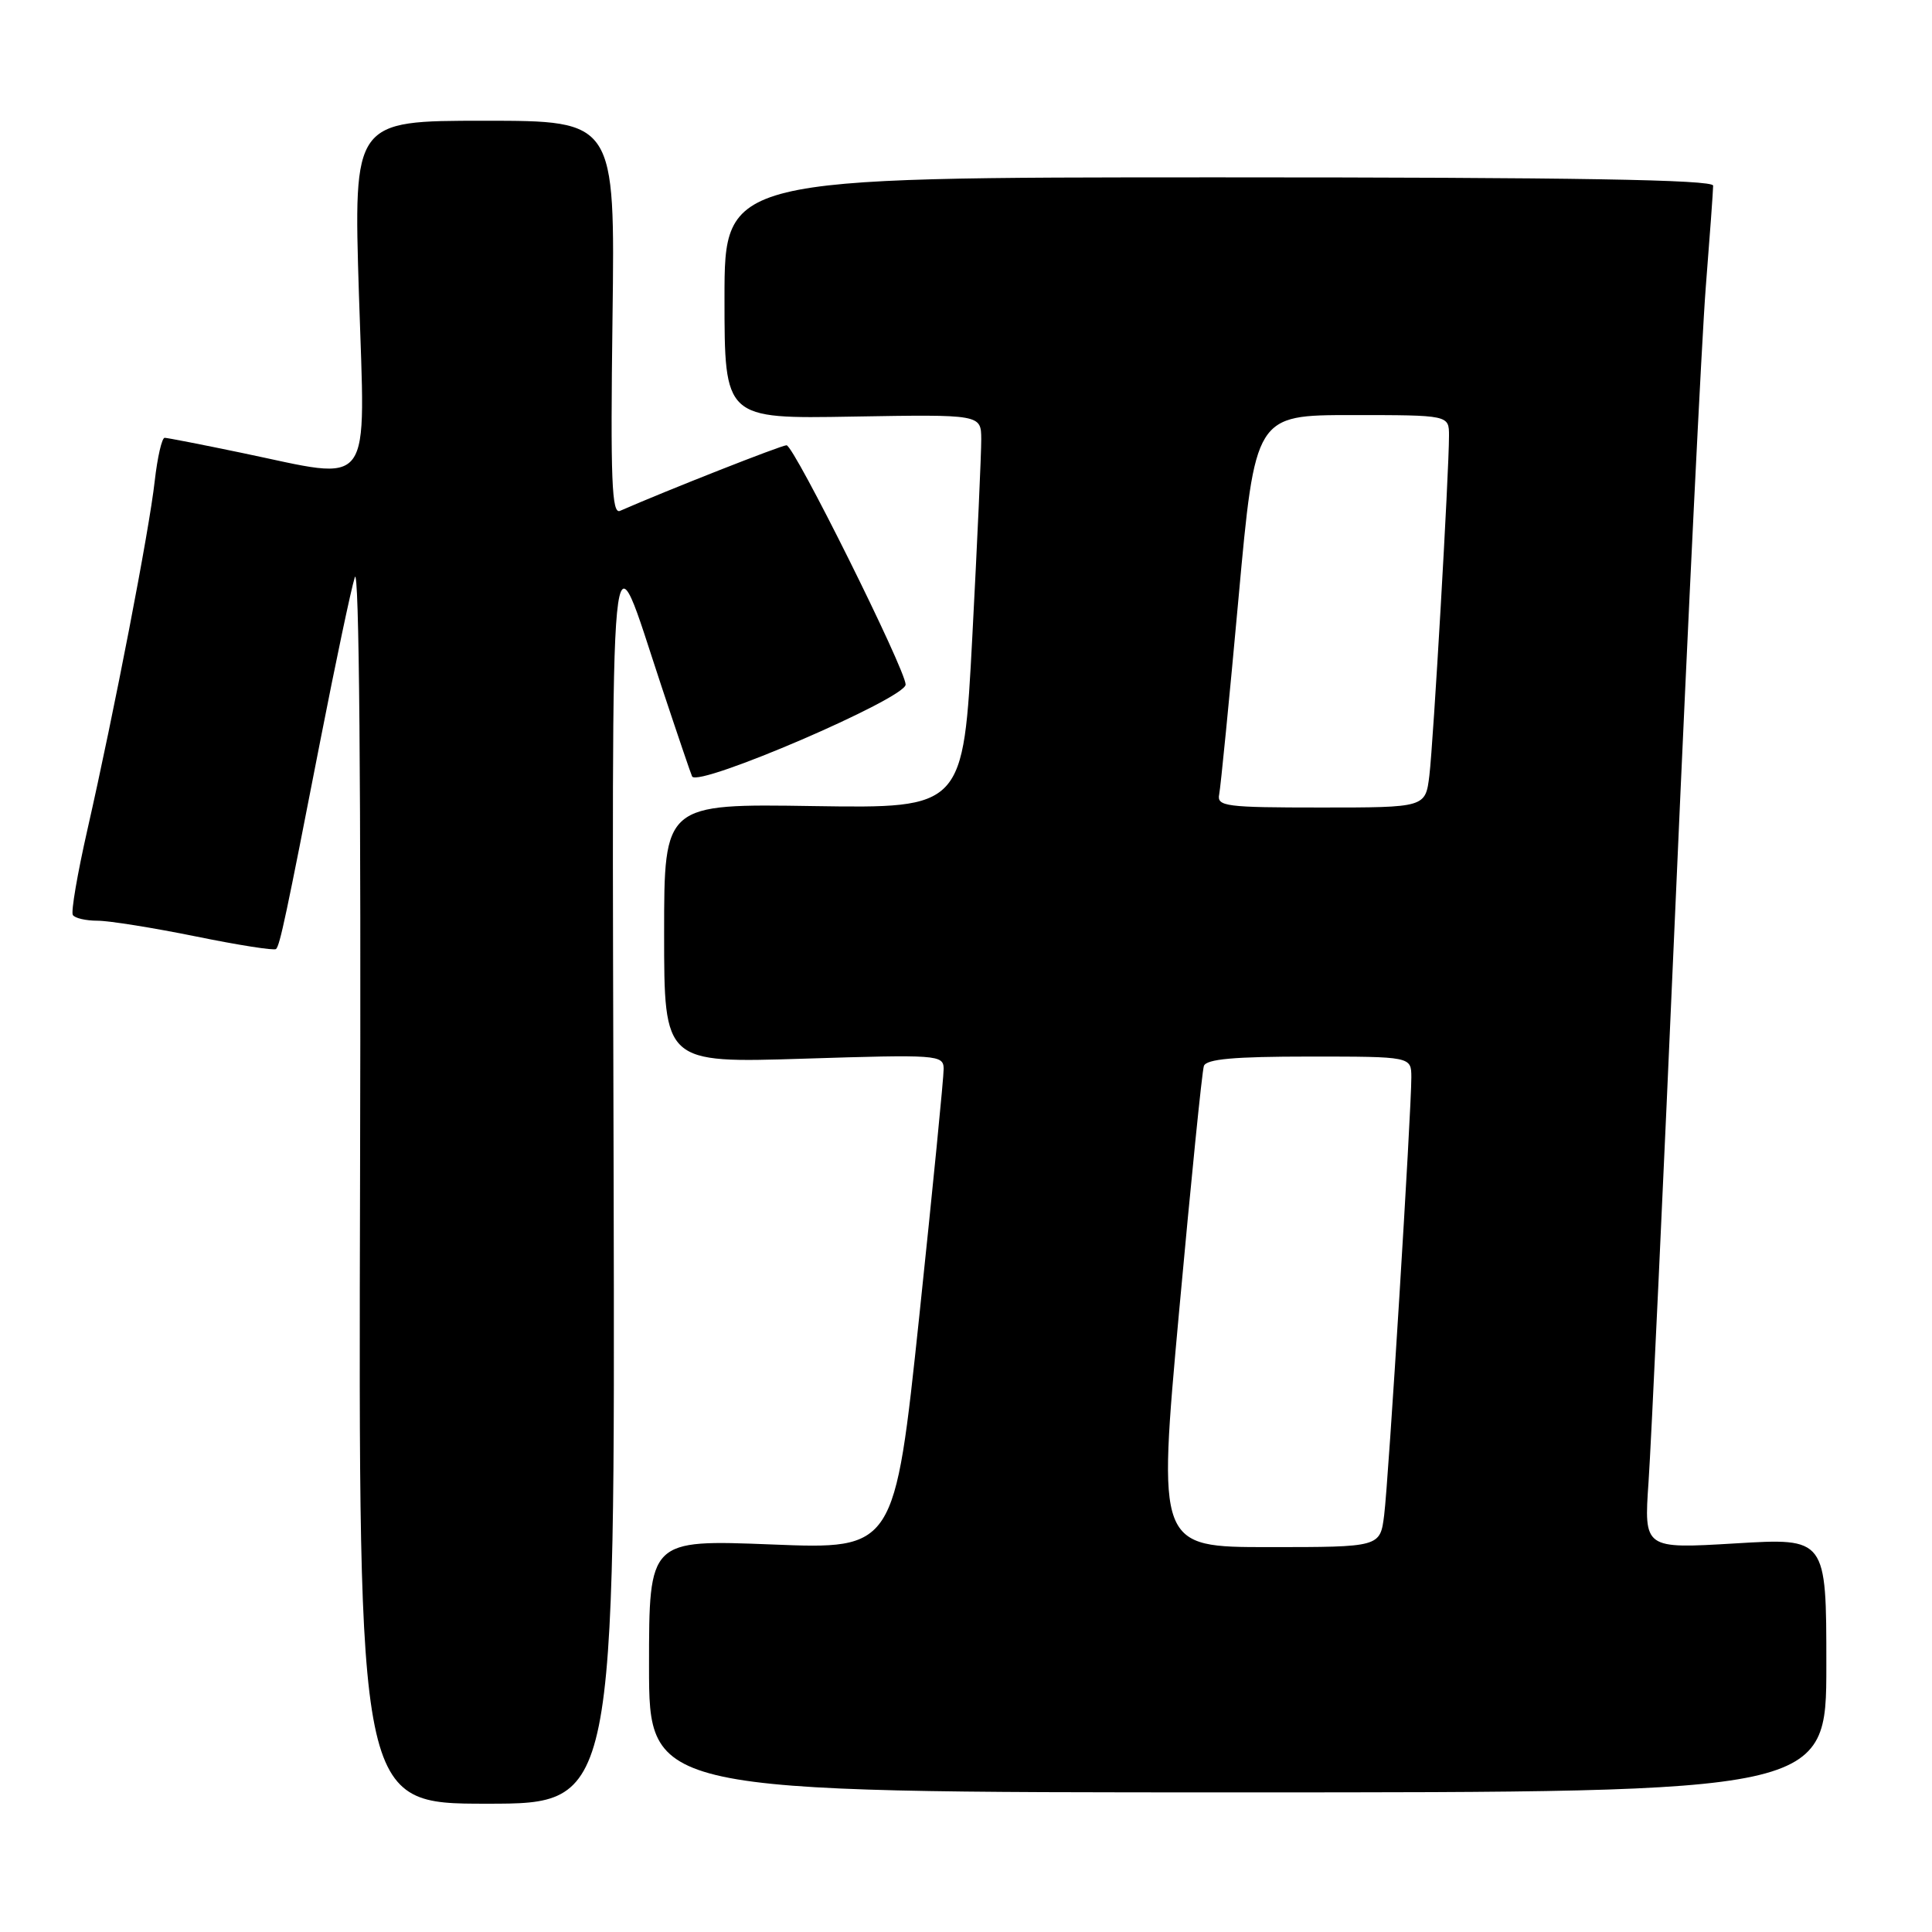 <?xml version="1.0" encoding="UTF-8" standalone="no"?>
<!DOCTYPE svg PUBLIC "-//W3C//DTD SVG 1.1//EN" "http://www.w3.org/Graphics/SVG/1.1/DTD/svg11.dtd" >
<svg xmlns="http://www.w3.org/2000/svg" xmlns:xlink="http://www.w3.org/1999/xlink" version="1.1" viewBox="0 0 256 256">
 <g >
 <path fill="currentColor"
d=" M 81.31 156.25 C 81.10 64.45 80.59 69.68 87.67 91.00 C 89.77 97.33 91.59 102.68 91.71 102.89 C 92.58 104.34 120.00 92.54 120.00 90.71 C 120.00 88.75 105.20 59.00 104.22 59.00 C 103.53 59.00 88.27 65.01 82.16 67.69 C 81.06 68.18 80.88 63.69 81.16 42.14 C 81.50 16.00 81.50 16.00 64.17 16.00 C 46.84 16.00 46.84 16.00 47.56 39.00 C 48.40 65.48 49.73 63.68 32.00 60.00 C 26.77 58.91 22.19 58.02 21.82 58.01 C 21.45 58.01 20.86 60.59 20.50 63.75 C 19.78 70.25 15.14 94.27 11.57 109.99 C 10.26 115.77 9.39 120.83 9.65 121.24 C 9.91 121.66 11.38 122.00 12.92 122.00 C 14.46 122.00 20.32 122.94 25.94 124.08 C 31.56 125.23 36.35 125.98 36.58 125.75 C 37.09 125.24 37.89 121.51 42.47 98.00 C 44.46 87.83 46.50 78.15 47.01 76.50 C 47.59 74.61 47.85 104.22 47.71 156.25 C 47.49 239.00 47.49 239.00 64.50 239.00 C 81.50 239.00 81.50 239.00 81.31 156.25 Z  M 242.00 220.64 C 242.00 203.78 242.00 203.78 229.92 204.51 C 217.83 205.23 217.83 205.23 218.44 196.37 C 218.78 191.49 220.40 156.68 222.05 119.00 C 223.70 81.33 225.49 44.92 226.02 38.10 C 226.56 31.29 227.00 25.21 227.00 24.60 C 227.00 23.81 208.64 23.50 161.50 23.50 C 96.00 23.50 96.00 23.50 96.00 39.50 C 96.00 55.50 96.00 55.50 113.00 55.20 C 130.00 54.91 130.00 54.91 130.02 58.20 C 130.03 60.02 129.50 71.76 128.84 84.31 C 127.64 107.11 127.64 107.11 107.82 106.81 C 88.00 106.50 88.00 106.50 88.00 123.68 C 88.00 140.86 88.00 140.86 106.50 140.28 C 124.22 139.72 125.00 139.77 125.04 141.60 C 125.06 142.64 123.60 157.40 121.81 174.40 C 118.54 205.30 118.54 205.30 102.27 204.65 C 86.00 204.01 86.00 204.01 86.00 220.76 C 86.00 237.50 86.00 237.50 164.00 237.50 C 242.00 237.50 242.00 237.50 242.00 220.64 Z  M 156.24 173.75 C 157.81 156.56 159.28 141.94 159.52 141.25 C 159.83 140.33 163.53 140.00 173.47 140.00 C 187.00 140.00 187.00 140.00 187.01 142.75 C 187.01 147.30 183.99 196.17 183.41 200.75 C 182.88 205.00 182.88 205.00 168.13 205.00 C 153.39 205.00 153.39 205.00 156.24 173.75 Z  M 161.55 105.25 C 161.74 104.29 162.90 92.59 164.11 79.25 C 166.32 55.00 166.32 55.00 179.16 55.00 C 192.00 55.00 192.00 55.00 192.00 57.74 C 192.00 62.61 189.93 98.36 189.40 102.75 C 188.88 107.00 188.88 107.00 175.03 107.00 C 162.38 107.00 161.22 106.85 161.55 105.25 Z "/>
</g>
</svg>
